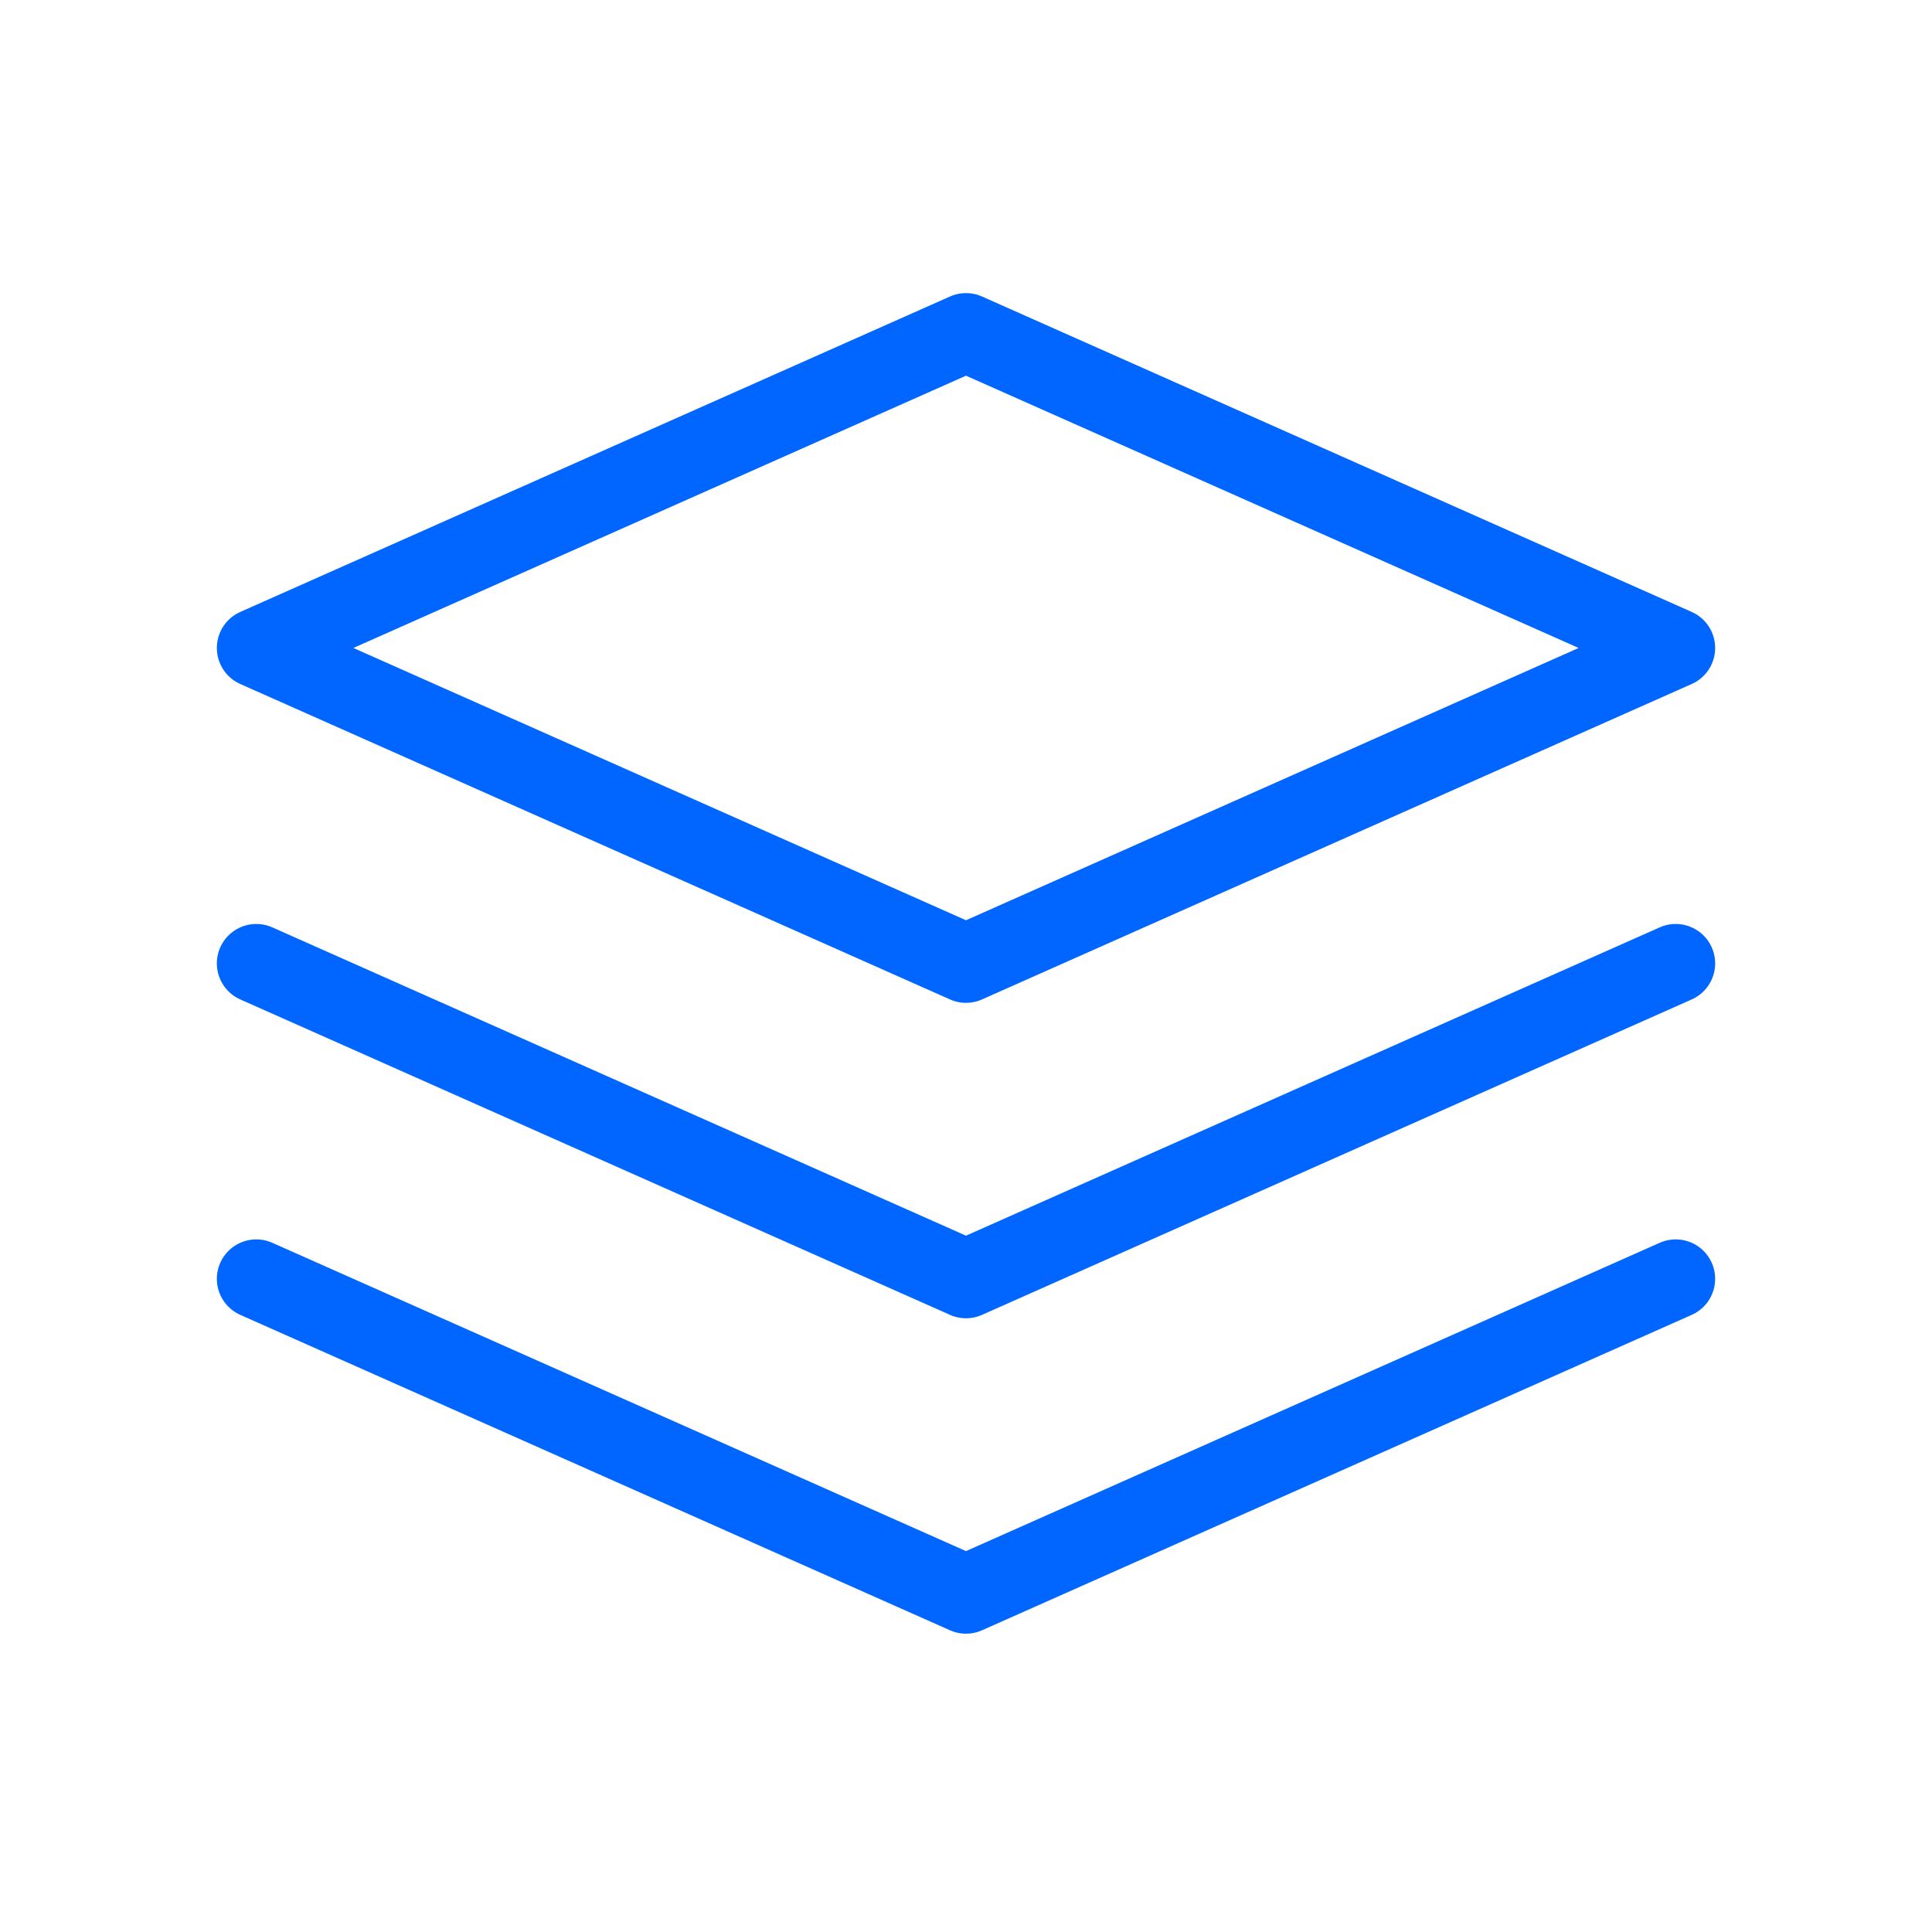 <svg width="49" height="49" viewBox="0 0 49 49" fill="none" xmlns="http://www.w3.org/2000/svg">
<path d="M42.5 24.434L24.5 32.434L6.5 24.434M42.5 32.434L24.5 40.434L6.5 32.434M42.5 16.434L24.5 24.434L6.5 16.434L24.5 8.434L42.5 16.434Z" stroke="#0066FF" stroke-width="2" stroke-linecap="round" stroke-linejoin="round"/>
</svg>

